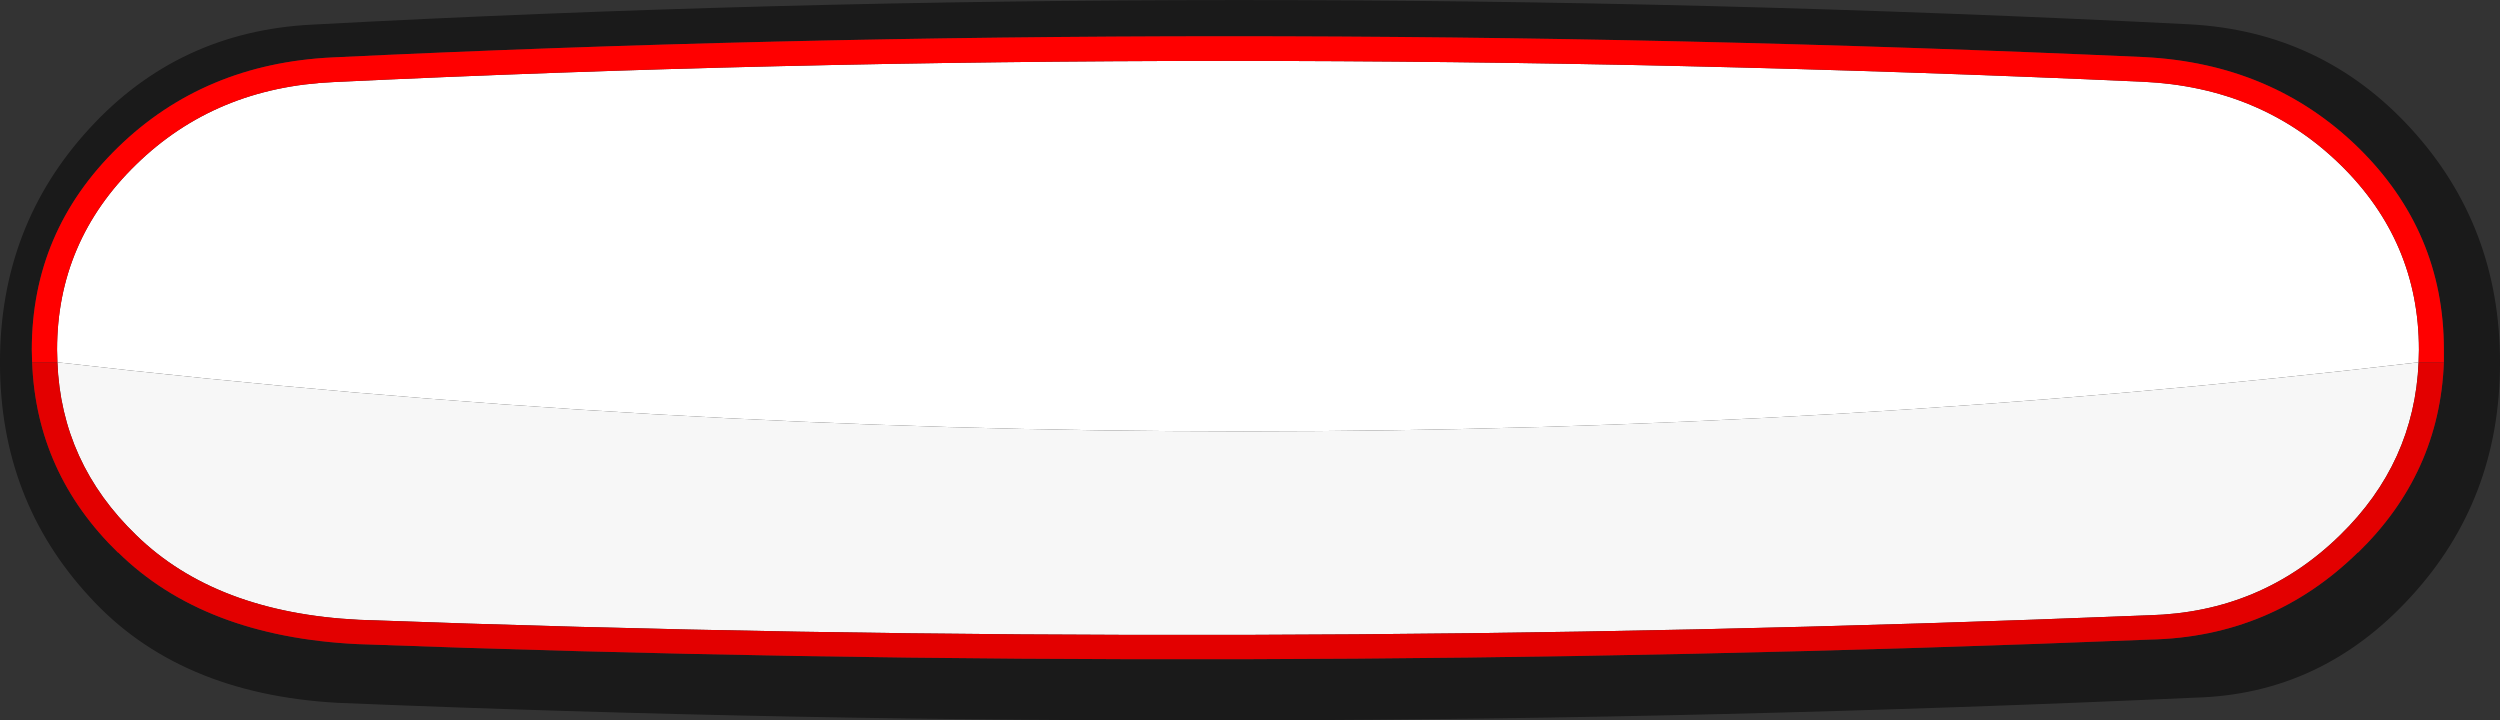 <?xml version="1.0" encoding="UTF-8" standalone="no"?>
<svg xmlns:ffdec="https://www.free-decompiler.com/flash" xmlns:xlink="http://www.w3.org/1999/xlink" ffdec:objectType="shape" height="111.05px" width="385.4px" xmlns="http://www.w3.org/2000/svg">
  <rect width="100%" height="100%" fill="#333333" stroke="none"/>
  <g transform="matrix(1.0, 0.0, 0.0, 1.0, 192.7, 55.5)">
    <path d="M-183.85 0.35 L-183.9 -1.55 -183.9 -1.6 Q-183.9 -18.3 -171.7 -30.15 -159.5 -42.05 -141.25 -42.85 -5.65 -49.35 137.65 -42.9 155.85 -42.05 168.05 -30.15 180.2 -18.3 180.2 -1.6 L180.2 -1.55 180.15 0.35 Q-0.05 21.65 -183.85 0.35" fill="#ffffff" fill-rule="evenodd" stroke="none"/>
    <path d="M184.05 0.35 L184.05 -1.55 184.05 -1.6 Q184.05 -19.85 170.8 -32.8 157.55 -45.7 137.85 -46.7 -5.65 -53.15 -141.45 -46.65 -161.25 -45.7 -174.5 -32.8 -187.8 -19.85 -187.8 -1.6 L-187.8 -1.55 -187.75 0.35 Q-187.1 17.45 -174.5 29.7 L-174.5 29.65 Q-161.3 42.65 -137.55 43.8 L-137.5 43.8 Q-2.45 48.8 138.7 43.1 157.5 42.7 170.8 29.65 L170.8 29.7 Q183.4 17.45 184.05 0.35 M144.85 -51.75 Q165.25 -50.65 178.95 -35.7 192.7 -20.7 192.7 0.35 L192.7 0.45 Q192.7 21.55 178.95 36.5 165.2 51.55 145.65 52.05 -0.6 58.65 -140.55 52.85 L-140.6 52.85 Q-165.25 51.5 -178.9 36.5 -192.7 21.55 -192.7 0.45 L-192.7 0.35 Q-192.7 -20.7 -178.9 -35.7 -165.2 -50.65 -144.65 -51.7 -3.9 -59.25 144.85 -51.75" fill="#000000" fill-opacity="0.498" fill-rule="evenodd" stroke="none"/>
    <path d="M-183.85 0.35 Q-0.05 21.65 180.15 0.35 179.5 15.85 168.05 27.0 155.9 38.9 138.6 39.35 -2.45 45.05 -137.35 40.05 -159.45 38.95 -171.7 27.0 -183.25 15.85 -183.85 0.35" fill="#f7f7f7" fill-rule="evenodd" stroke="none"/>
    <path d="M180.15 0.35 L180.2 -1.55 180.2 -1.6 Q180.2 -18.3 168.05 -30.15 155.85 -42.05 137.65 -42.9 -5.65 -49.35 -141.25 -42.85 -159.5 -42.05 -171.7 -30.15 -183.9 -18.3 -183.9 -1.6 L-183.9 -1.55 -183.85 0.35 -187.75 0.35 -187.8 -1.55 -187.8 -1.6 Q-187.8 -19.85 -174.5 -32.8 -161.25 -45.7 -141.45 -46.65 -5.65 -53.15 137.85 -46.7 157.55 -45.7 170.8 -32.8 184.05 -19.85 184.05 -1.6 L184.05 -1.55 184.05 0.35 180.15 0.35" fill="#ff0000" fill-rule="evenodd" stroke="none"/>
    <path d="M180.15 0.35 L184.05 0.35 Q183.4 17.45 170.8 29.7 L170.8 29.65 Q157.5 42.7 138.7 43.1 -2.45 48.8 -137.5 43.8 L-137.55 43.8 Q-161.3 42.65 -174.5 29.65 L-174.5 29.7 Q-187.1 17.45 -187.75 0.35 L-183.85 0.35 Q-183.25 15.85 -171.7 27.0 -159.45 38.95 -137.35 40.05 -2.45 45.05 138.6 39.35 155.9 38.9 168.05 27.0 179.5 15.85 180.15 0.35" fill="#e30000" fill-rule="evenodd" stroke="none"/>
  </g>
</svg>
